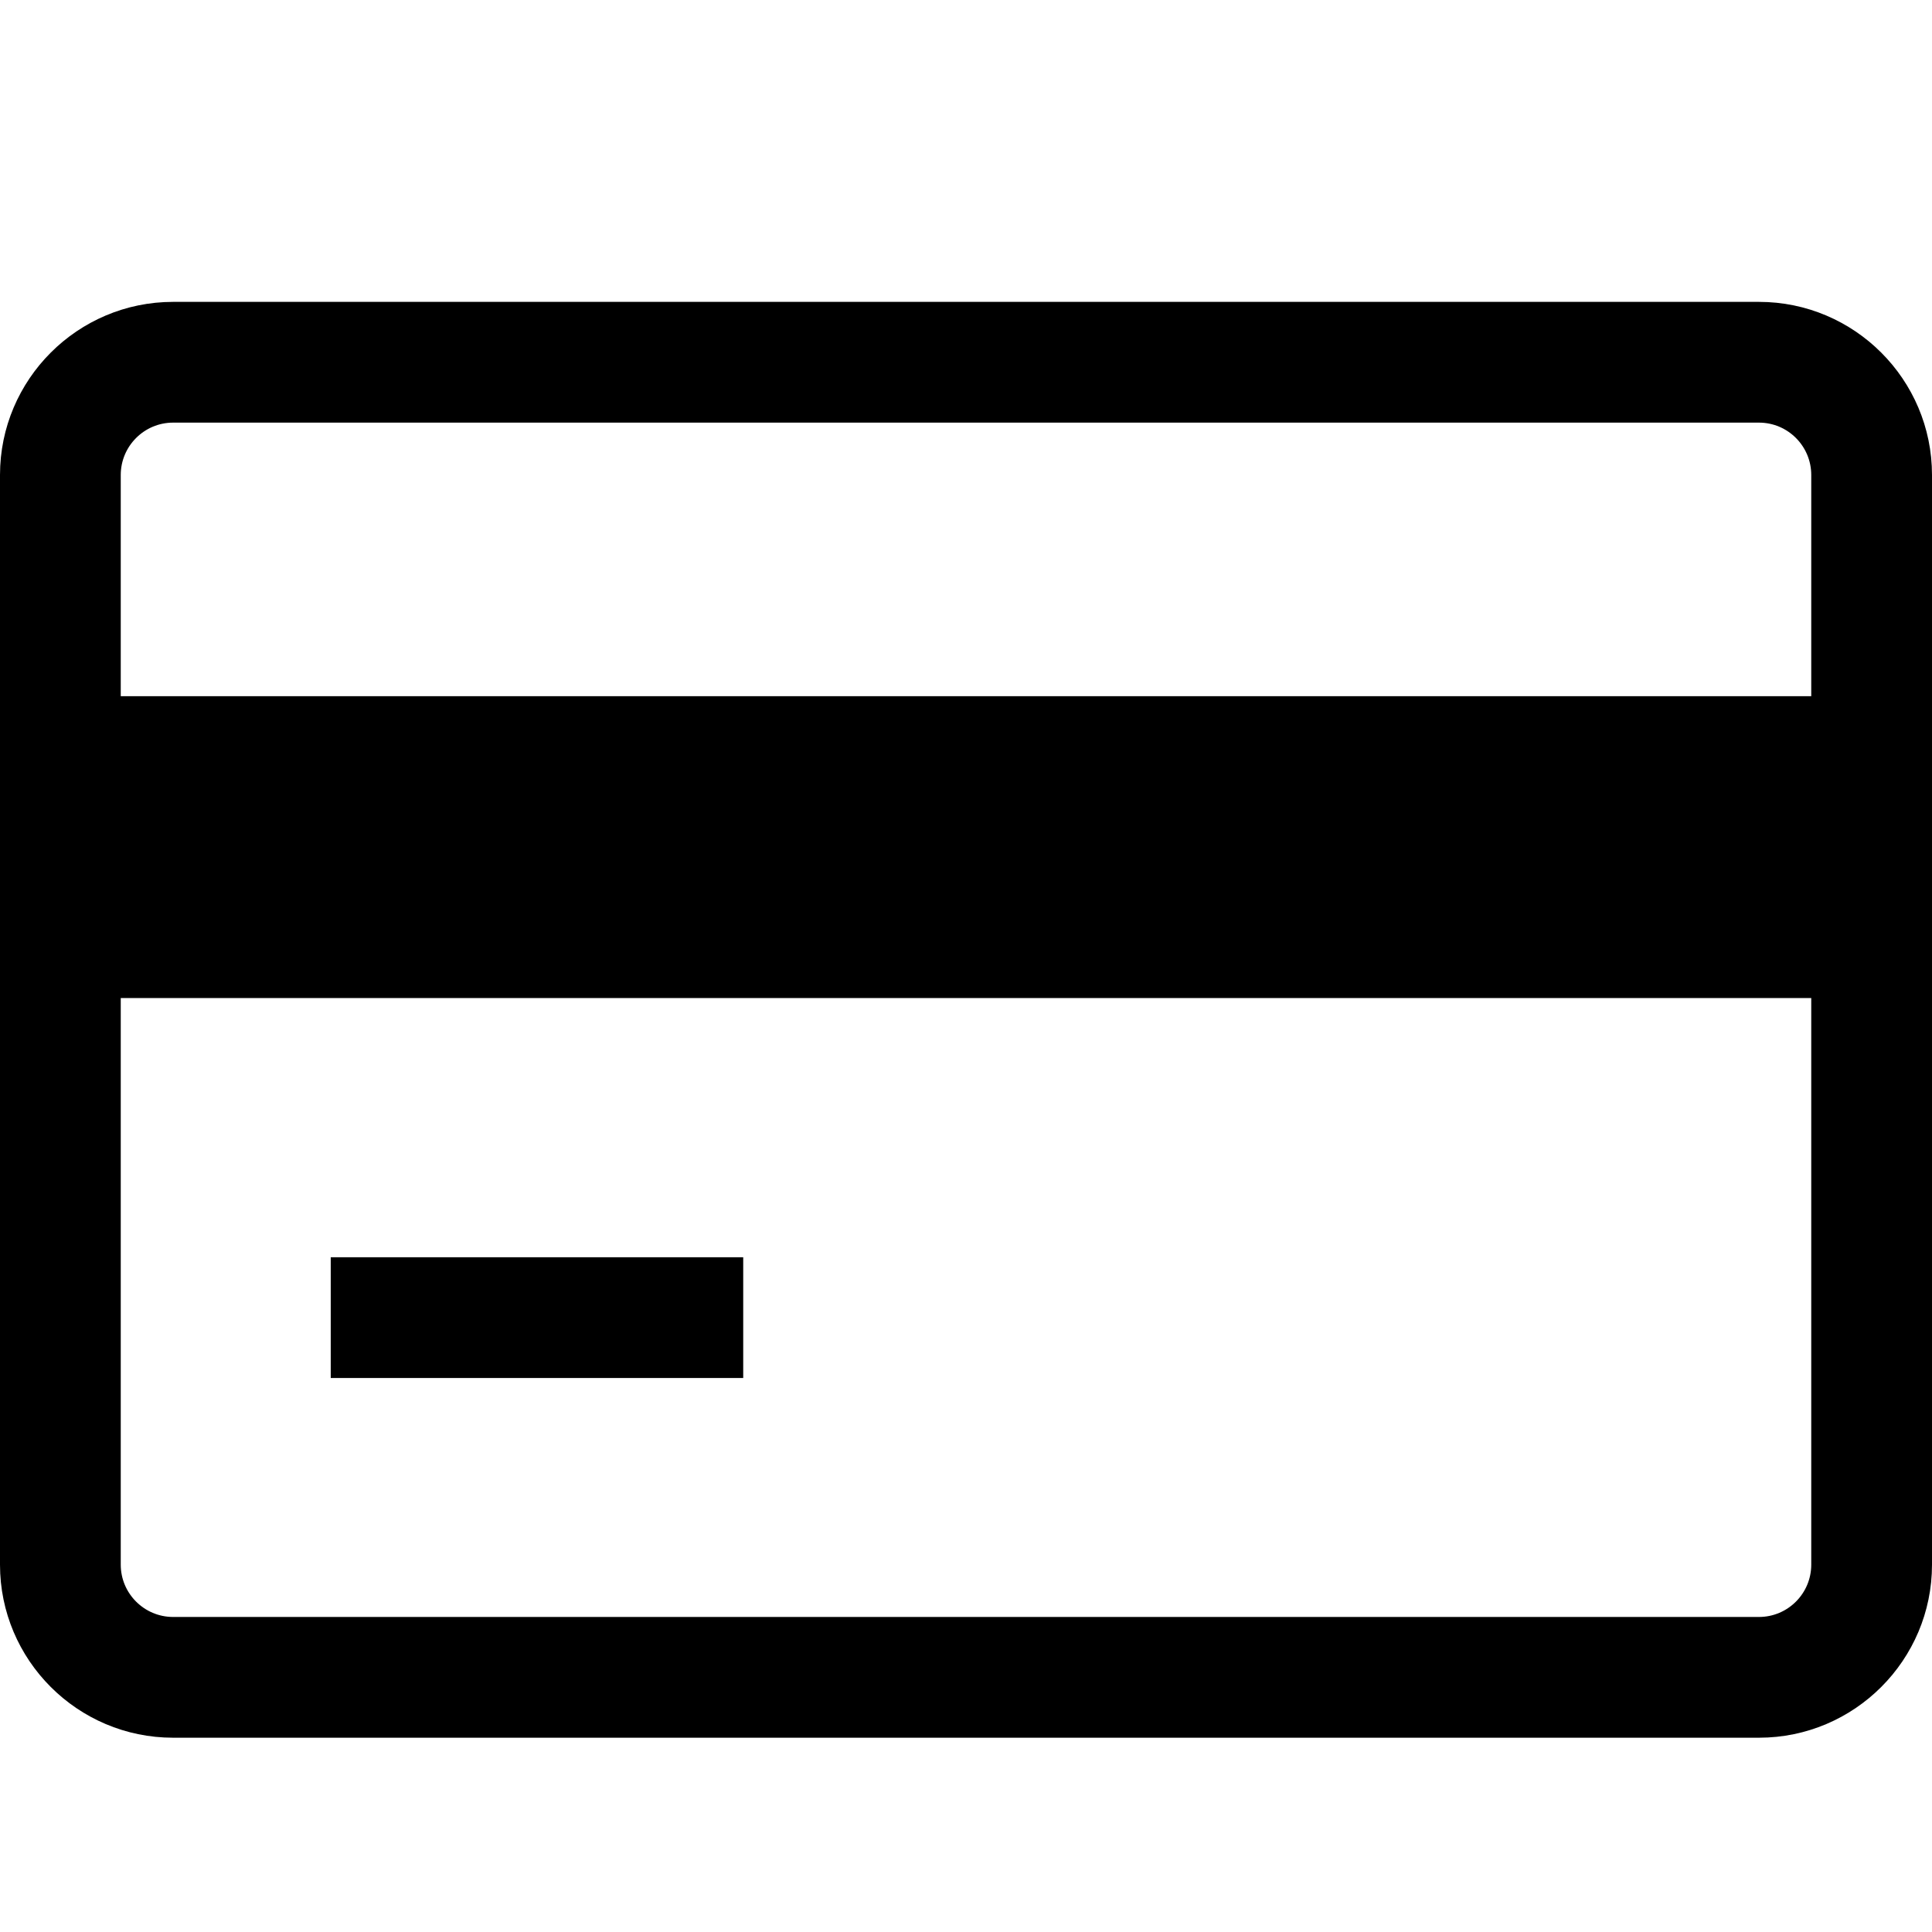 <?xml version="1.0" encoding="UTF-8"?>
<svg width="32px" height="32px" viewBox="0 0 32 32" version="1.1" xmlns="http://www.w3.org/2000/svg" xmlns:xlink="http://www.w3.org/1999/xlink">
    <title>icons/credit-card</title>
    <g id="icons/credit-card" stroke="none" stroke-width="1" fill="none" fill-rule="evenodd">
        <rect id="Rectangle" fill-rule="nonzero" x="0" y="0" width="32" height="32"></rect>
        <g id="credit-card" transform="translate(0, 5)" fill="#000000" fill-rule="nonzero">
            <polygon id="Fill-4" points="5.478 17.824 12.31 17.824 12.31 15.824 5.478 15.824"></polygon>
            <path d="M29.134,21.782 L2.867,21.782 C2.389,21.782 2,21.393 2,20.916 L2,11.531 L30,11.531 L30,20.916 C30,21.393 29.612,21.782 29.134,21.782 M2.867,2 L29.134,2 C29.612,2 30,2.389 30,2.867 L30,6.531 L2,6.531 L2,2.867 C2,2.389 2.389,2 2.867,2 M29.134,-0 L2.867,-0 C1.286,-0 -0,1.286 -0,2.867 L-0,20.916 C-0,22.496 1.286,23.782 2.867,23.782 L29.134,23.782 C30.714,23.782 32,22.496 32,20.916 L32,2.867 C32,1.286 30.714,-0 29.134,-0" id="Fill-1"></path>
        </g>
    </g>
</svg>